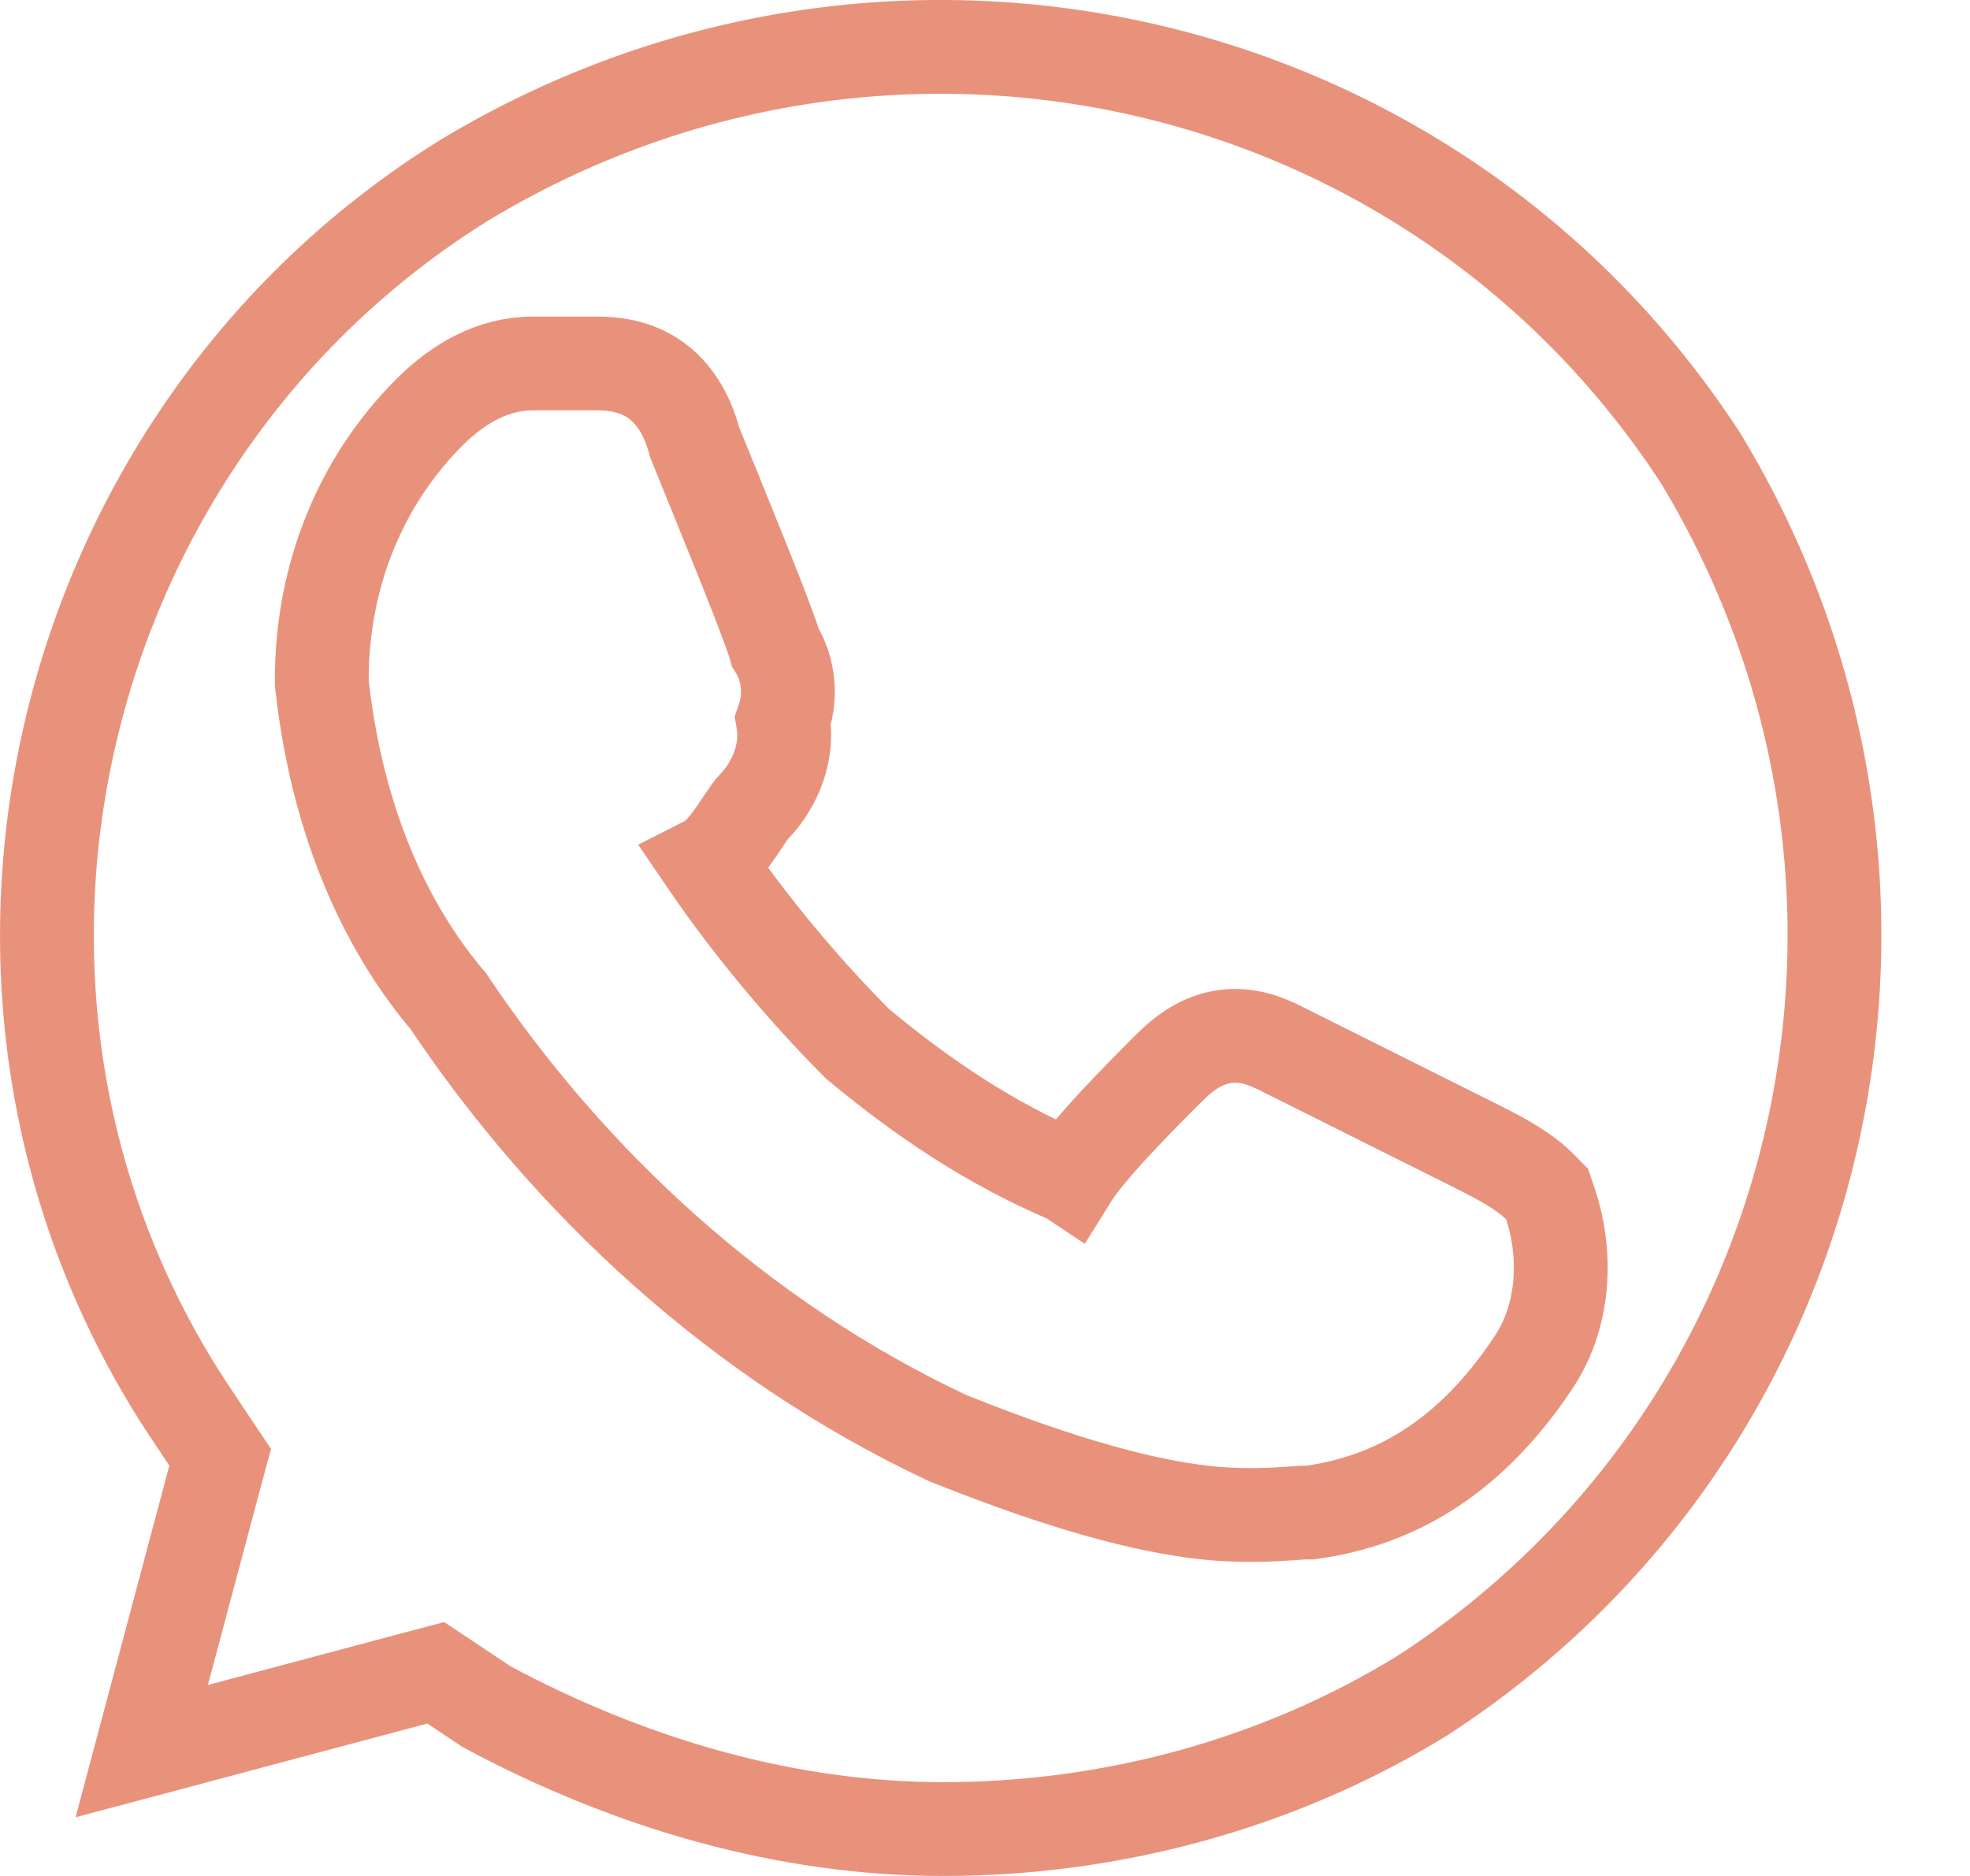 <svg width="21" height="20" viewBox="0 0 21 20" fill="none" xmlns="http://www.w3.org/2000/svg">
<path d="M4.942 1.926C9.461 -0.808 15.28 0.501 18.132 4.89C20.863 9.41 19.552 15.227 15.163 18.077C13.622 19.024 11.841 19.5 10.055 19.5C8.408 19.5 6.746 19.031 5.188 18.196L4.833 17.959L4.645 17.834L4.426 17.892L1.511 18.669L2.288 15.754L2.347 15.536L2.221 15.348L1.973 14.975C-0.868 10.592 0.551 4.657 4.942 1.926ZM13.93 16.125H13.966L14.001 16.12C15.056 15.969 15.793 15.358 16.346 14.527C16.706 13.988 16.688 13.317 16.53 12.842L16.492 12.73L16.409 12.646C16.297 12.535 16.155 12.446 16.038 12.378C15.916 12.309 15.781 12.241 15.661 12.181L15.654 12.178L13.654 11.178C13.518 11.11 13.298 11.01 13.036 11.054C12.779 11.096 12.591 11.257 12.452 11.396L12.45 11.398C12.325 11.523 12.101 11.747 11.892 11.972C11.787 12.085 11.682 12.203 11.593 12.312C11.533 12.385 11.466 12.47 11.412 12.557C11.409 12.555 11.407 12.554 11.404 12.553L11.391 12.546L11.377 12.54C10.565 12.192 9.86 11.726 9.143 11.13C8.571 10.557 8.001 9.876 7.536 9.194L7.601 9.161L7.659 9.103C7.758 9.005 7.845 8.874 7.899 8.792C7.902 8.787 7.906 8.782 7.909 8.777C7.981 8.669 8.014 8.623 8.034 8.603C8.2 8.437 8.415 8.089 8.346 7.682C8.383 7.578 8.399 7.471 8.399 7.375C8.399 7.228 8.363 7.058 8.267 6.907C8.263 6.892 8.258 6.878 8.254 6.864C8.233 6.799 8.205 6.72 8.172 6.634C8.108 6.46 8.02 6.237 7.926 6.002C7.831 5.766 7.729 5.515 7.636 5.284L7.608 5.215C7.53 5.025 7.46 4.853 7.406 4.718C7.324 4.413 7.176 4.154 6.913 4.003C6.684 3.873 6.438 3.874 6.326 3.875C6.318 3.875 6.311 3.875 6.305 3.875H5.68C5.251 3.875 4.881 4.092 4.577 4.396C3.855 5.118 3.43 6.122 3.43 7.25V7.278L3.433 7.305C3.565 8.487 3.96 9.708 4.781 10.677C6.074 12.608 7.884 14.288 10.092 15.327L10.106 15.334L10.12 15.339C11.394 15.849 12.22 16.052 12.809 16.122C13.237 16.172 13.588 16.147 13.79 16.133C13.851 16.128 13.899 16.125 13.93 16.125Z" stroke="#E8927C"/>
</svg>
